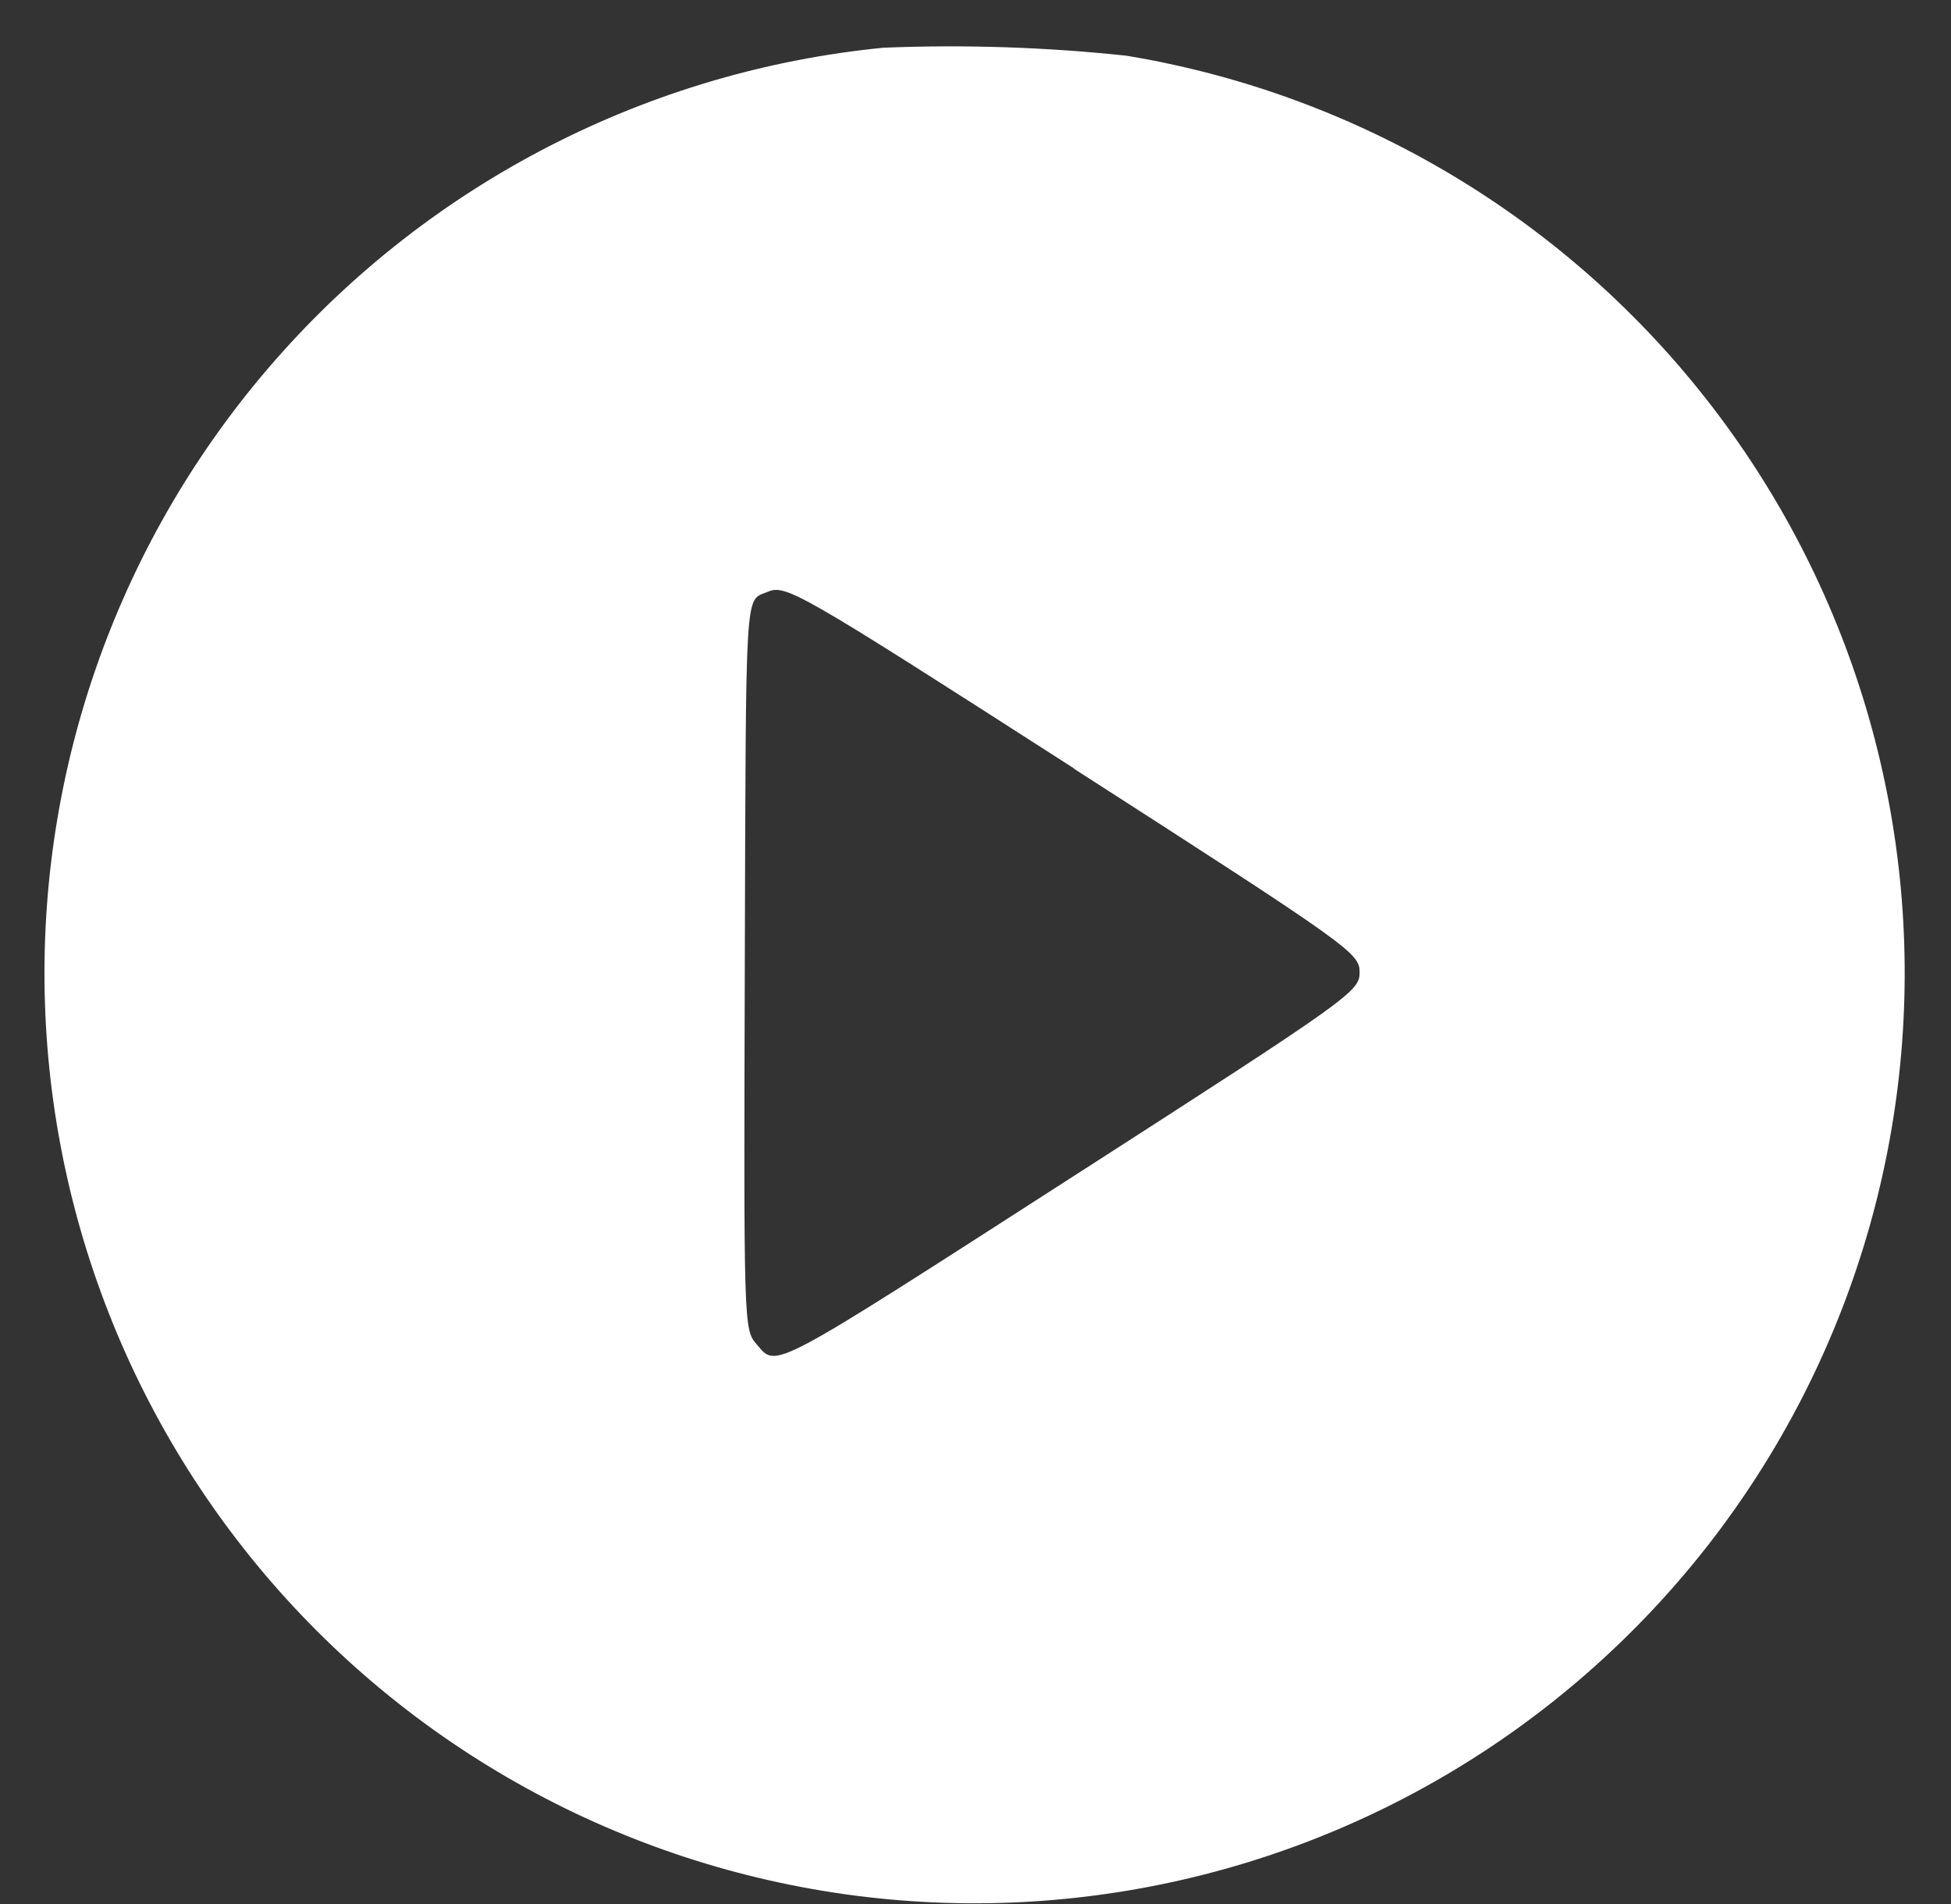 <svg width="42" height="41" viewBox="0 0 42 41" fill="none" xmlns="http://www.w3.org/2000/svg">
<rect x="0" y="0" width="42" height="41" fill="#333333" stroke="none"/>
<path fill-rule="evenodd" clip-rule="evenodd" d="M19.02 1.027C13.961 1.525 9.28 3.928 5.928 7.75C2.575 11.571 0.802 16.525 0.968 21.606C1.133 26.687 3.225 31.515 6.819 35.11C10.413 38.705 15.241 40.799 20.321 40.966C25.402 41.133 30.357 39.362 34.179 36.01C38.002 32.659 40.407 27.98 40.906 22.92C41.406 17.861 39.962 12.802 36.868 8.768C33.774 4.734 29.262 2.028 24.246 1.199C22.511 1.014 20.764 0.957 19.02 1.027ZM23.12 16.55C29.095 20.391 29.269 20.521 29.269 20.933C29.269 21.345 29.093 21.475 23.119 25.317C16.501 29.574 16.728 29.453 16.288 28.941C16.011 28.62 16.01 28.566 16.034 20.657C16.059 12.521 16.034 12.947 16.515 12.746C16.915 12.575 17.129 12.695 23.124 16.546" fill="white"/>
</svg>
